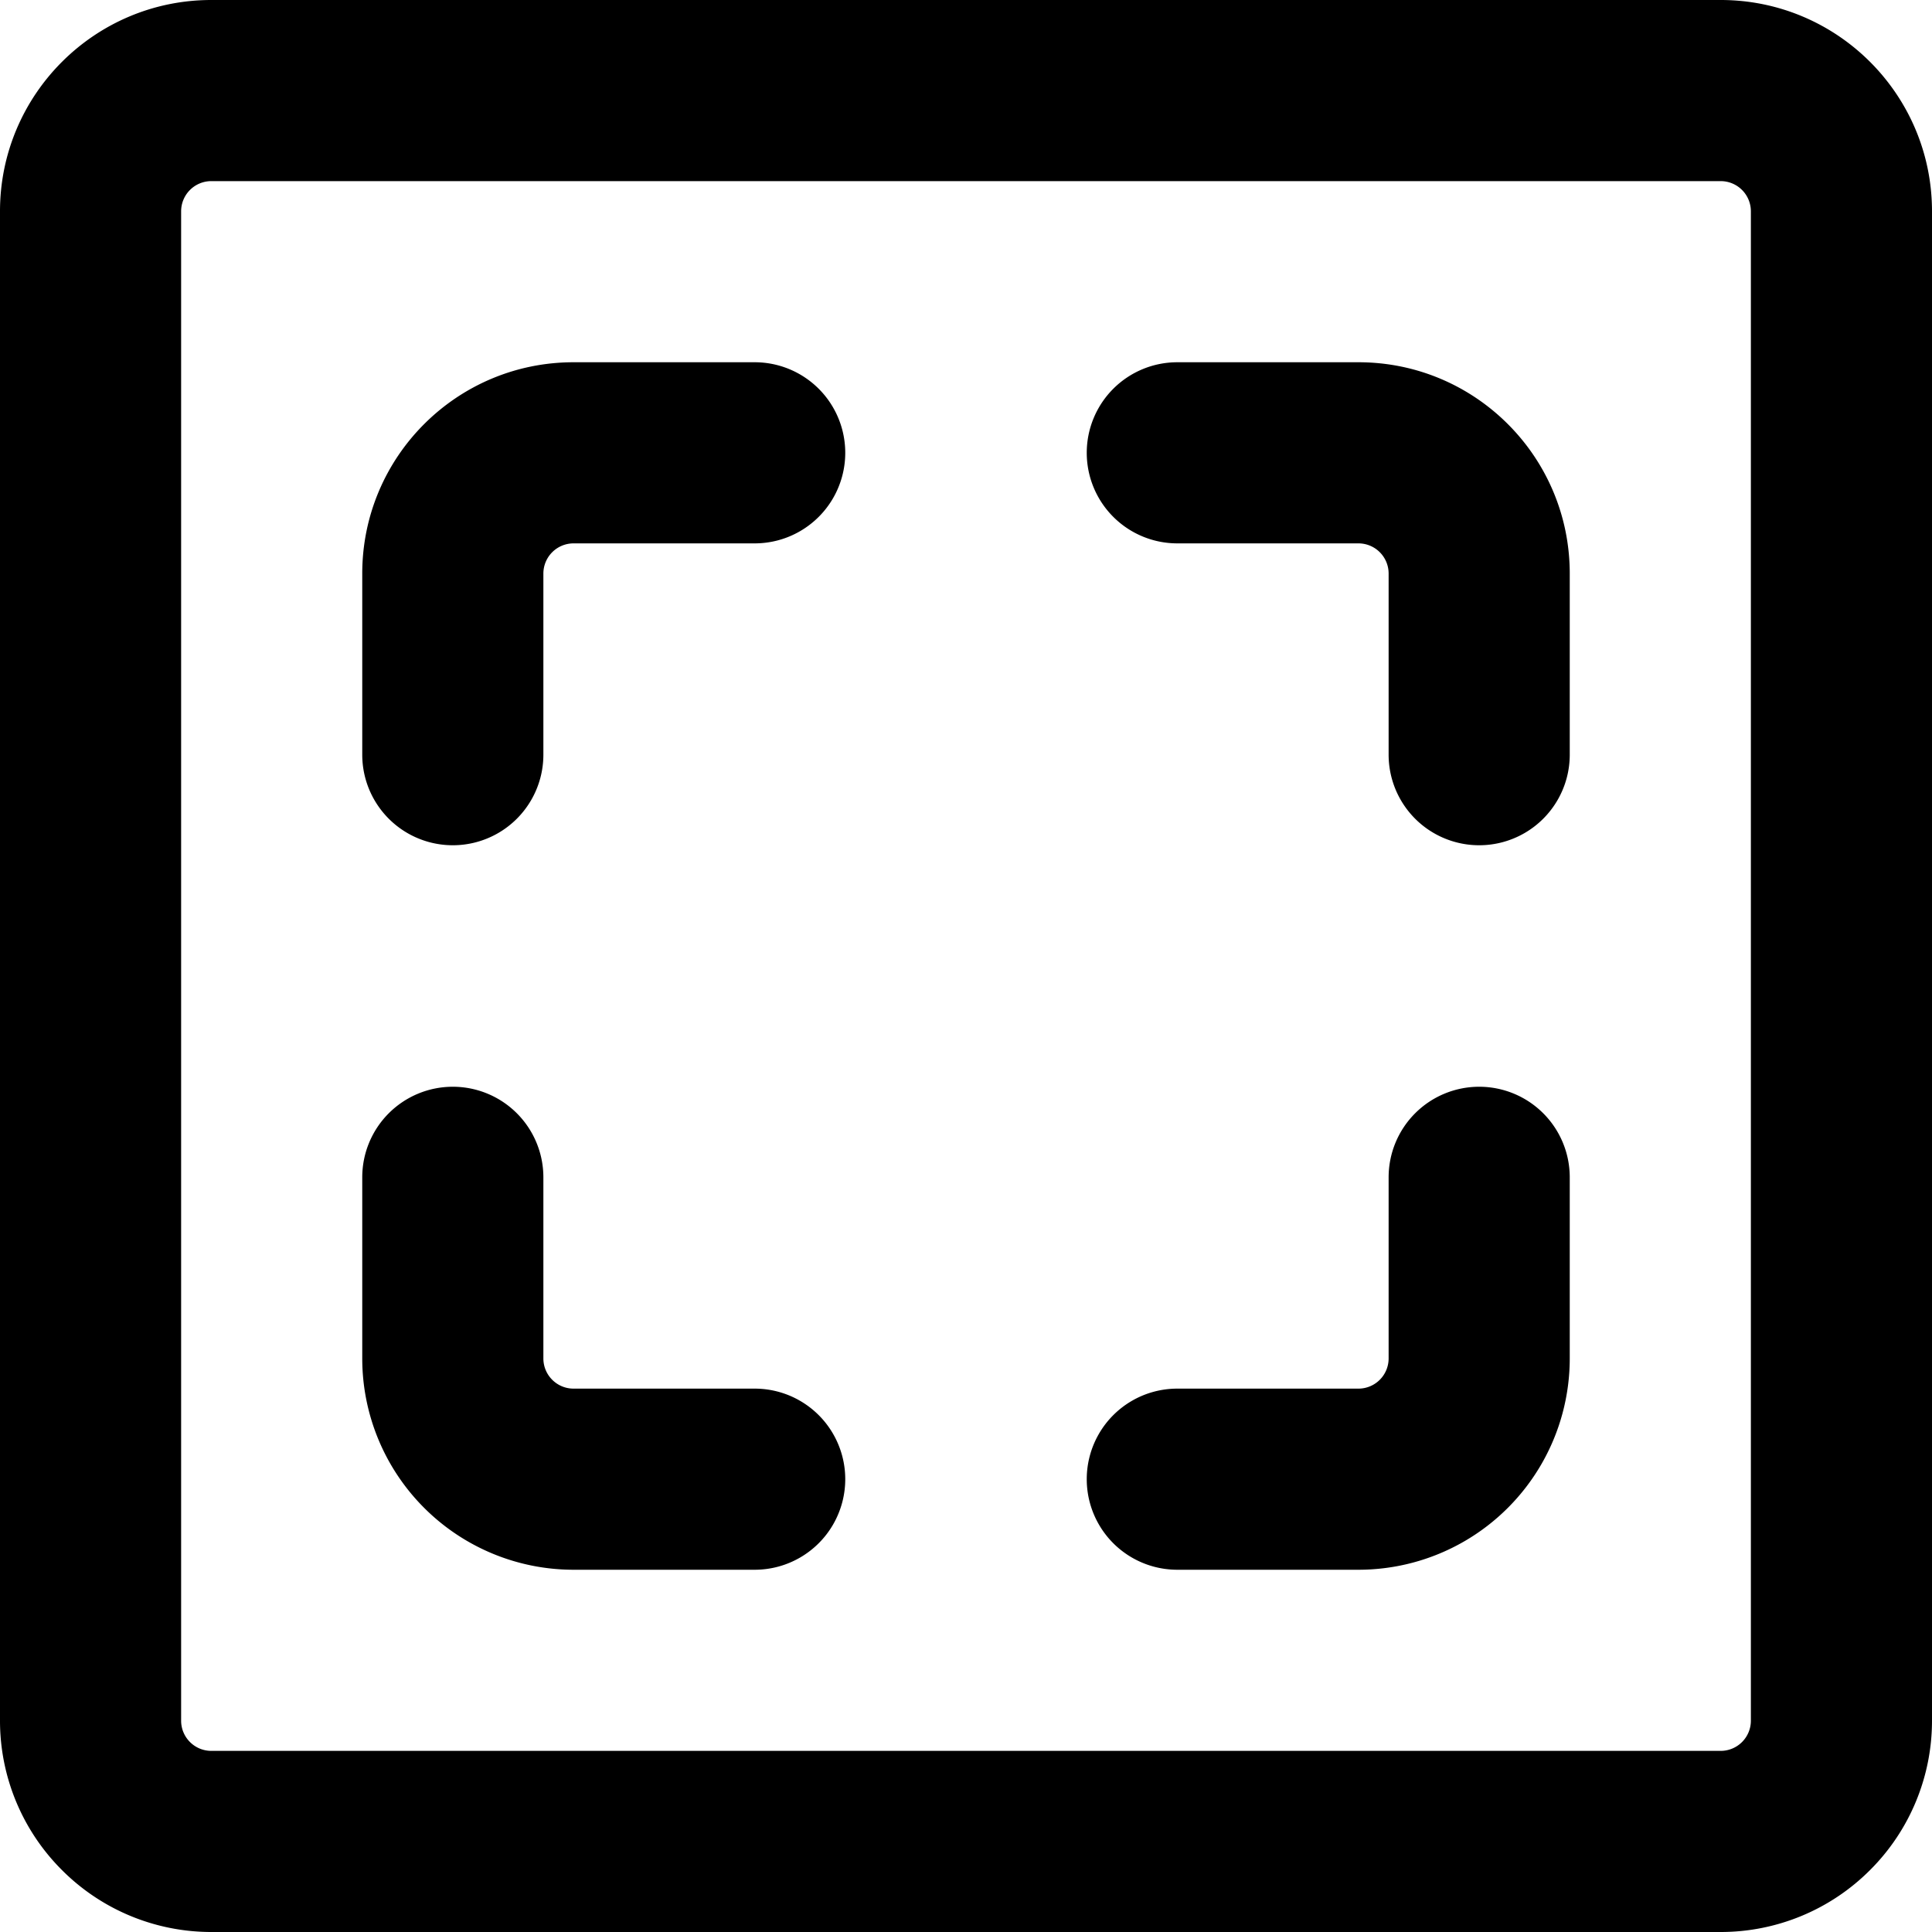<svg xmlns="http://www.w3.org/2000/svg" width="16" height="16" viewBox="0 0 16 16"><path d="M0 1.75C0 .784.784 0 1.75 0h12.5C15.216 0 16 .784 16 1.75v12.5c0 .464-.184.909-.513 1.237A1.746 1.746 0 0 1 14.25 16H1.75c-.464 0-.909-.184-1.237-.513A1.746 1.746 0 0 1 0 14.25Zm1.75-.25a.25.25 0 0 0-.25.25v12.5c0 .138.112.25.25.25h12.5a.25.25 0 0 0 .25-.25V1.75a.25.25 0 0 0-.25-.25Z"/><path d="M4.75 4.5a.25.25 0 0 0-.25.25v1.5a.75.75 0 0 1-1.5 0v-1.5C3 3.783 3.783 3 4.75 3h1.5a.75.75 0 0 1 0 1.5ZM9 3.75A.75.75 0 0 1 9.75 3h1.5c.967 0 1.75.783 1.75 1.75v1.5a.75.75 0 0 1-1.5 0v-1.5a.25.25 0 0 0-.25-.25h-1.5A.75.75 0 0 1 9 3.75ZM3.75 9a.75.75 0 0 1 .75.75v1.5c0 .138.112.25.25.25h1.5a.75.75 0 0 1 0 1.5h-1.5A1.75 1.75 0 0 1 3 11.25v-1.5A.75.75 0 0 1 3.75 9Zm8.5 0a.75.75 0 0 1 .75.75v1.5A1.75 1.75 0 0 1 11.25 13h-1.5a.75.75 0 0 1 0-1.5h1.5a.25.25 0 0 0 .25-.25v-1.5a.75.75 0 0 1 .75-.75Z"/></svg>